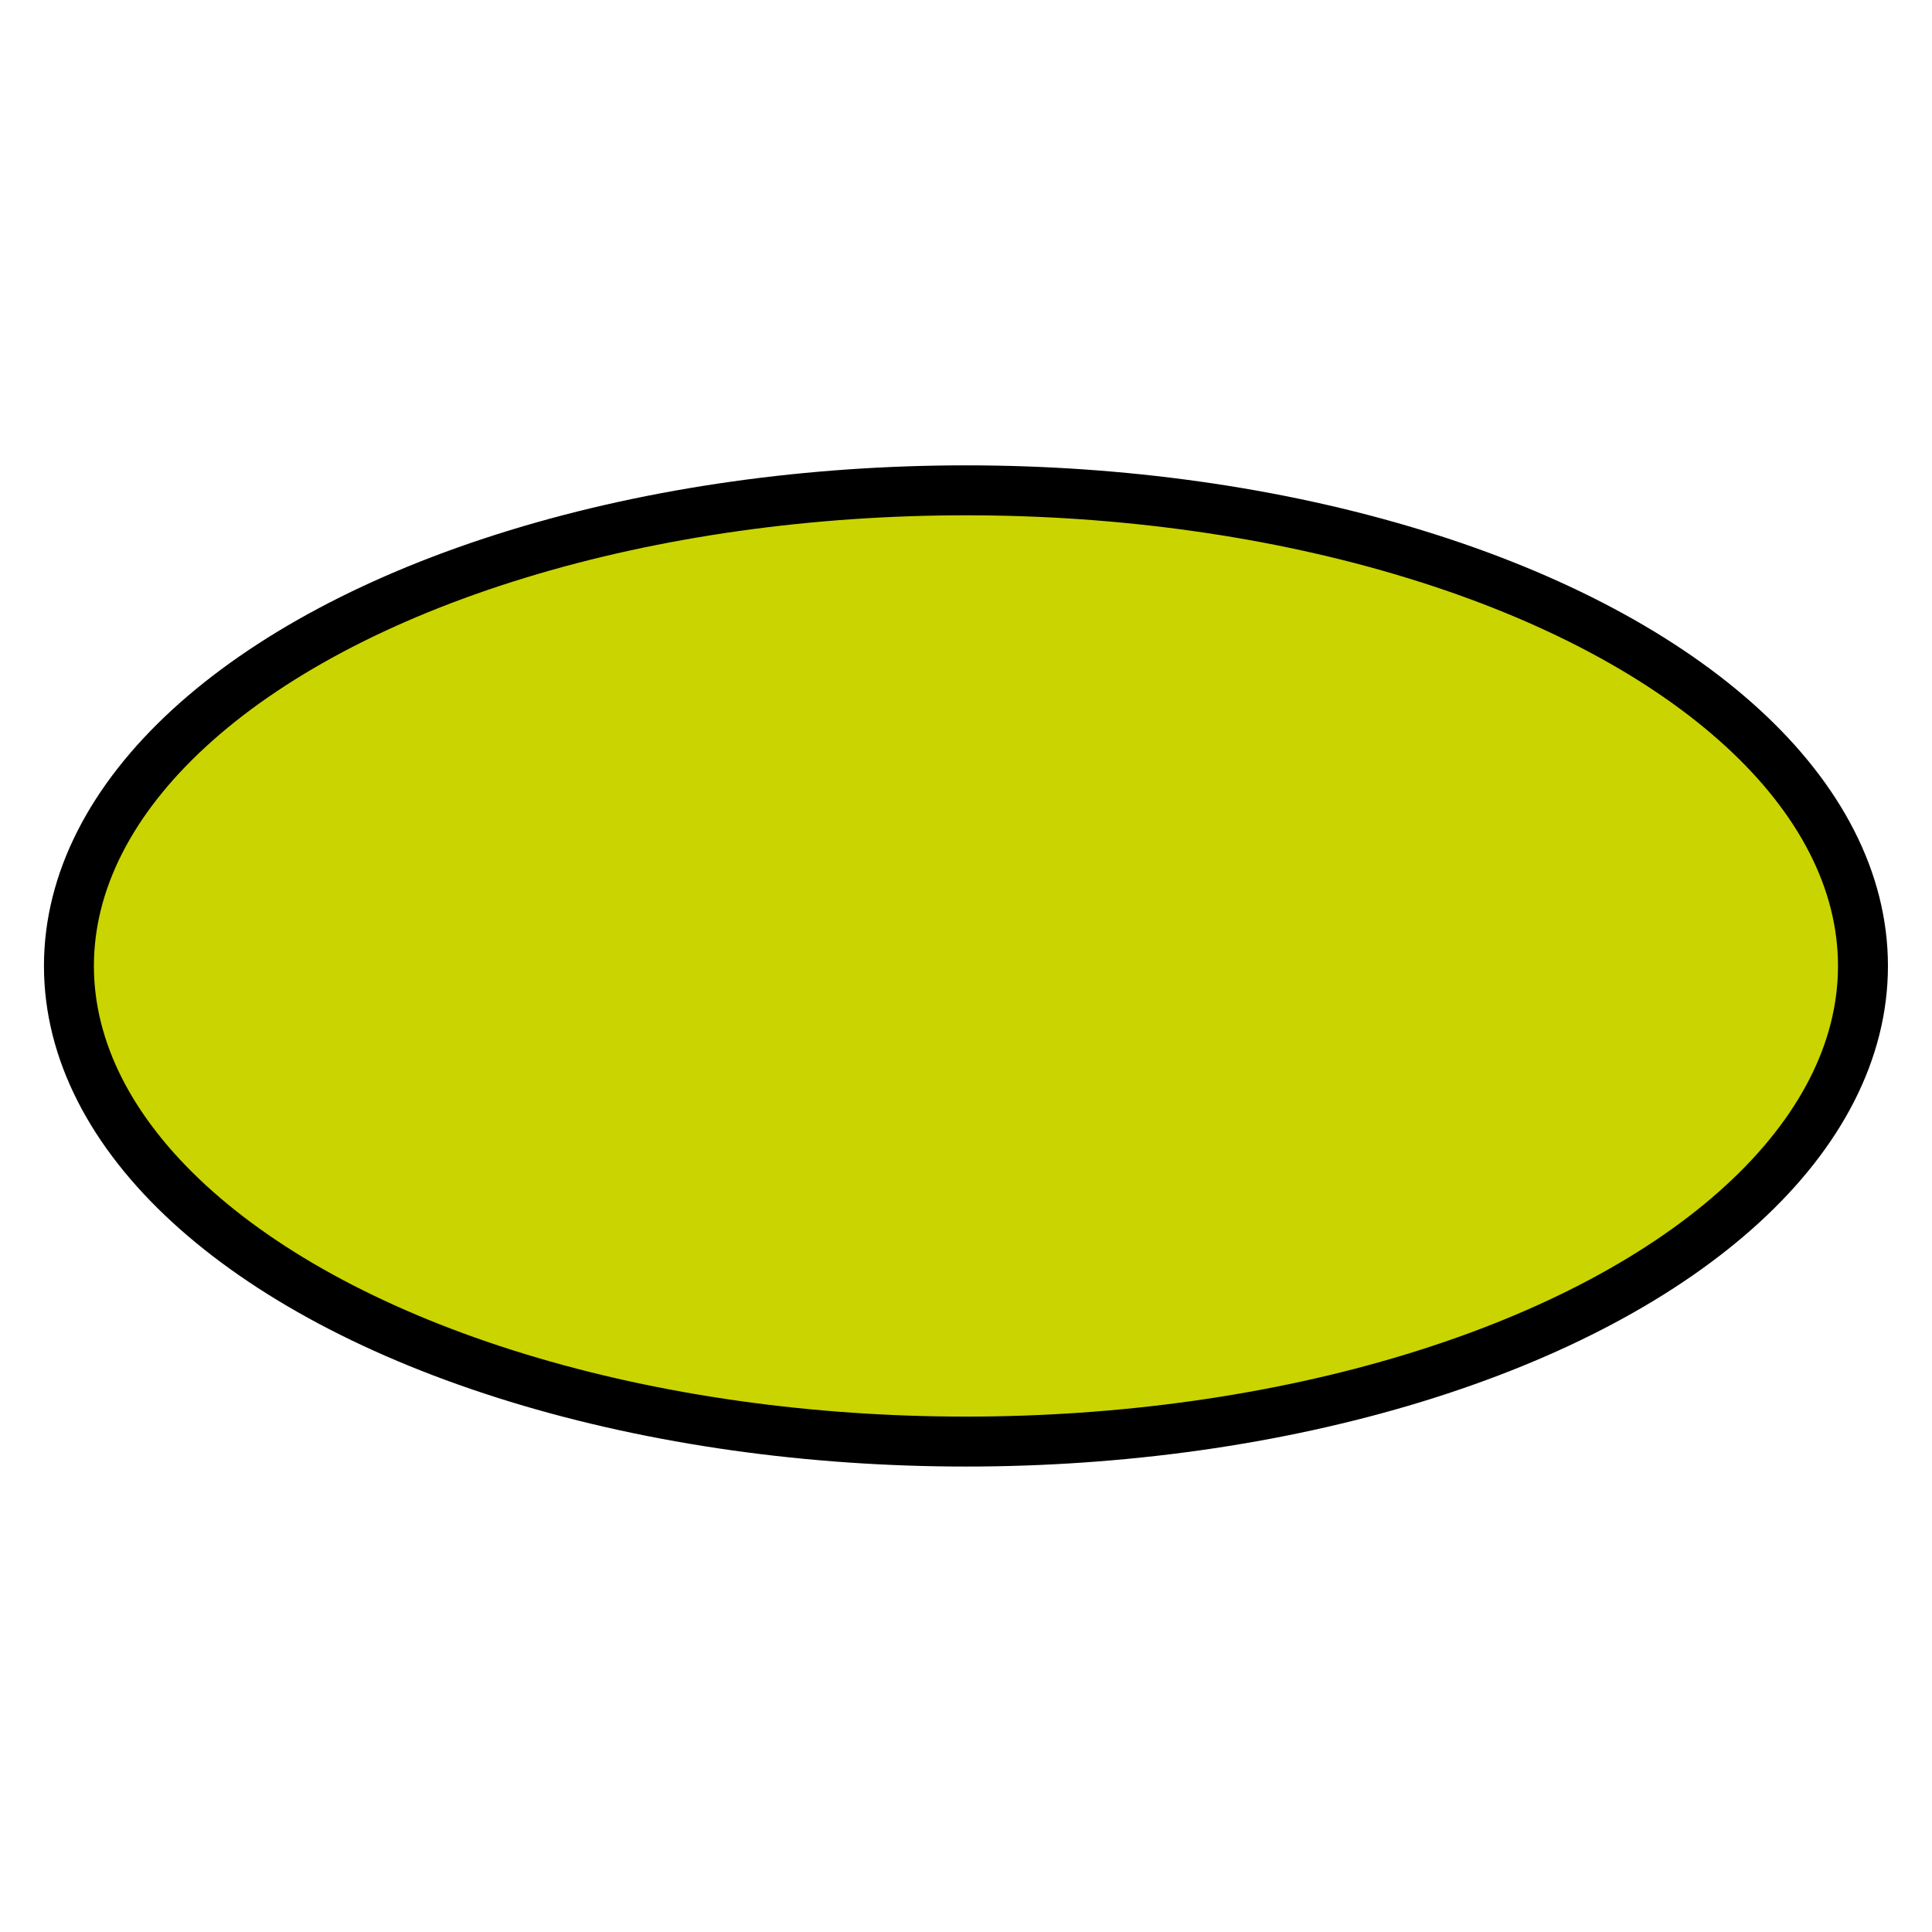 <svg xmlns="http://www.w3.org/2000/svg" viewBox="0 0 198.43 198.43"><defs><style>.cls-1{fill:#cad400;stroke:#000;stroke-miterlimit:10;stroke-width:5.13px;}</style></defs><g id="Picto_s" data-name="Picto&apos;s"><ellipse class="cls-1" cx="99.21" cy="99.21" rx="92.13" ry="48.85"/></g></svg>